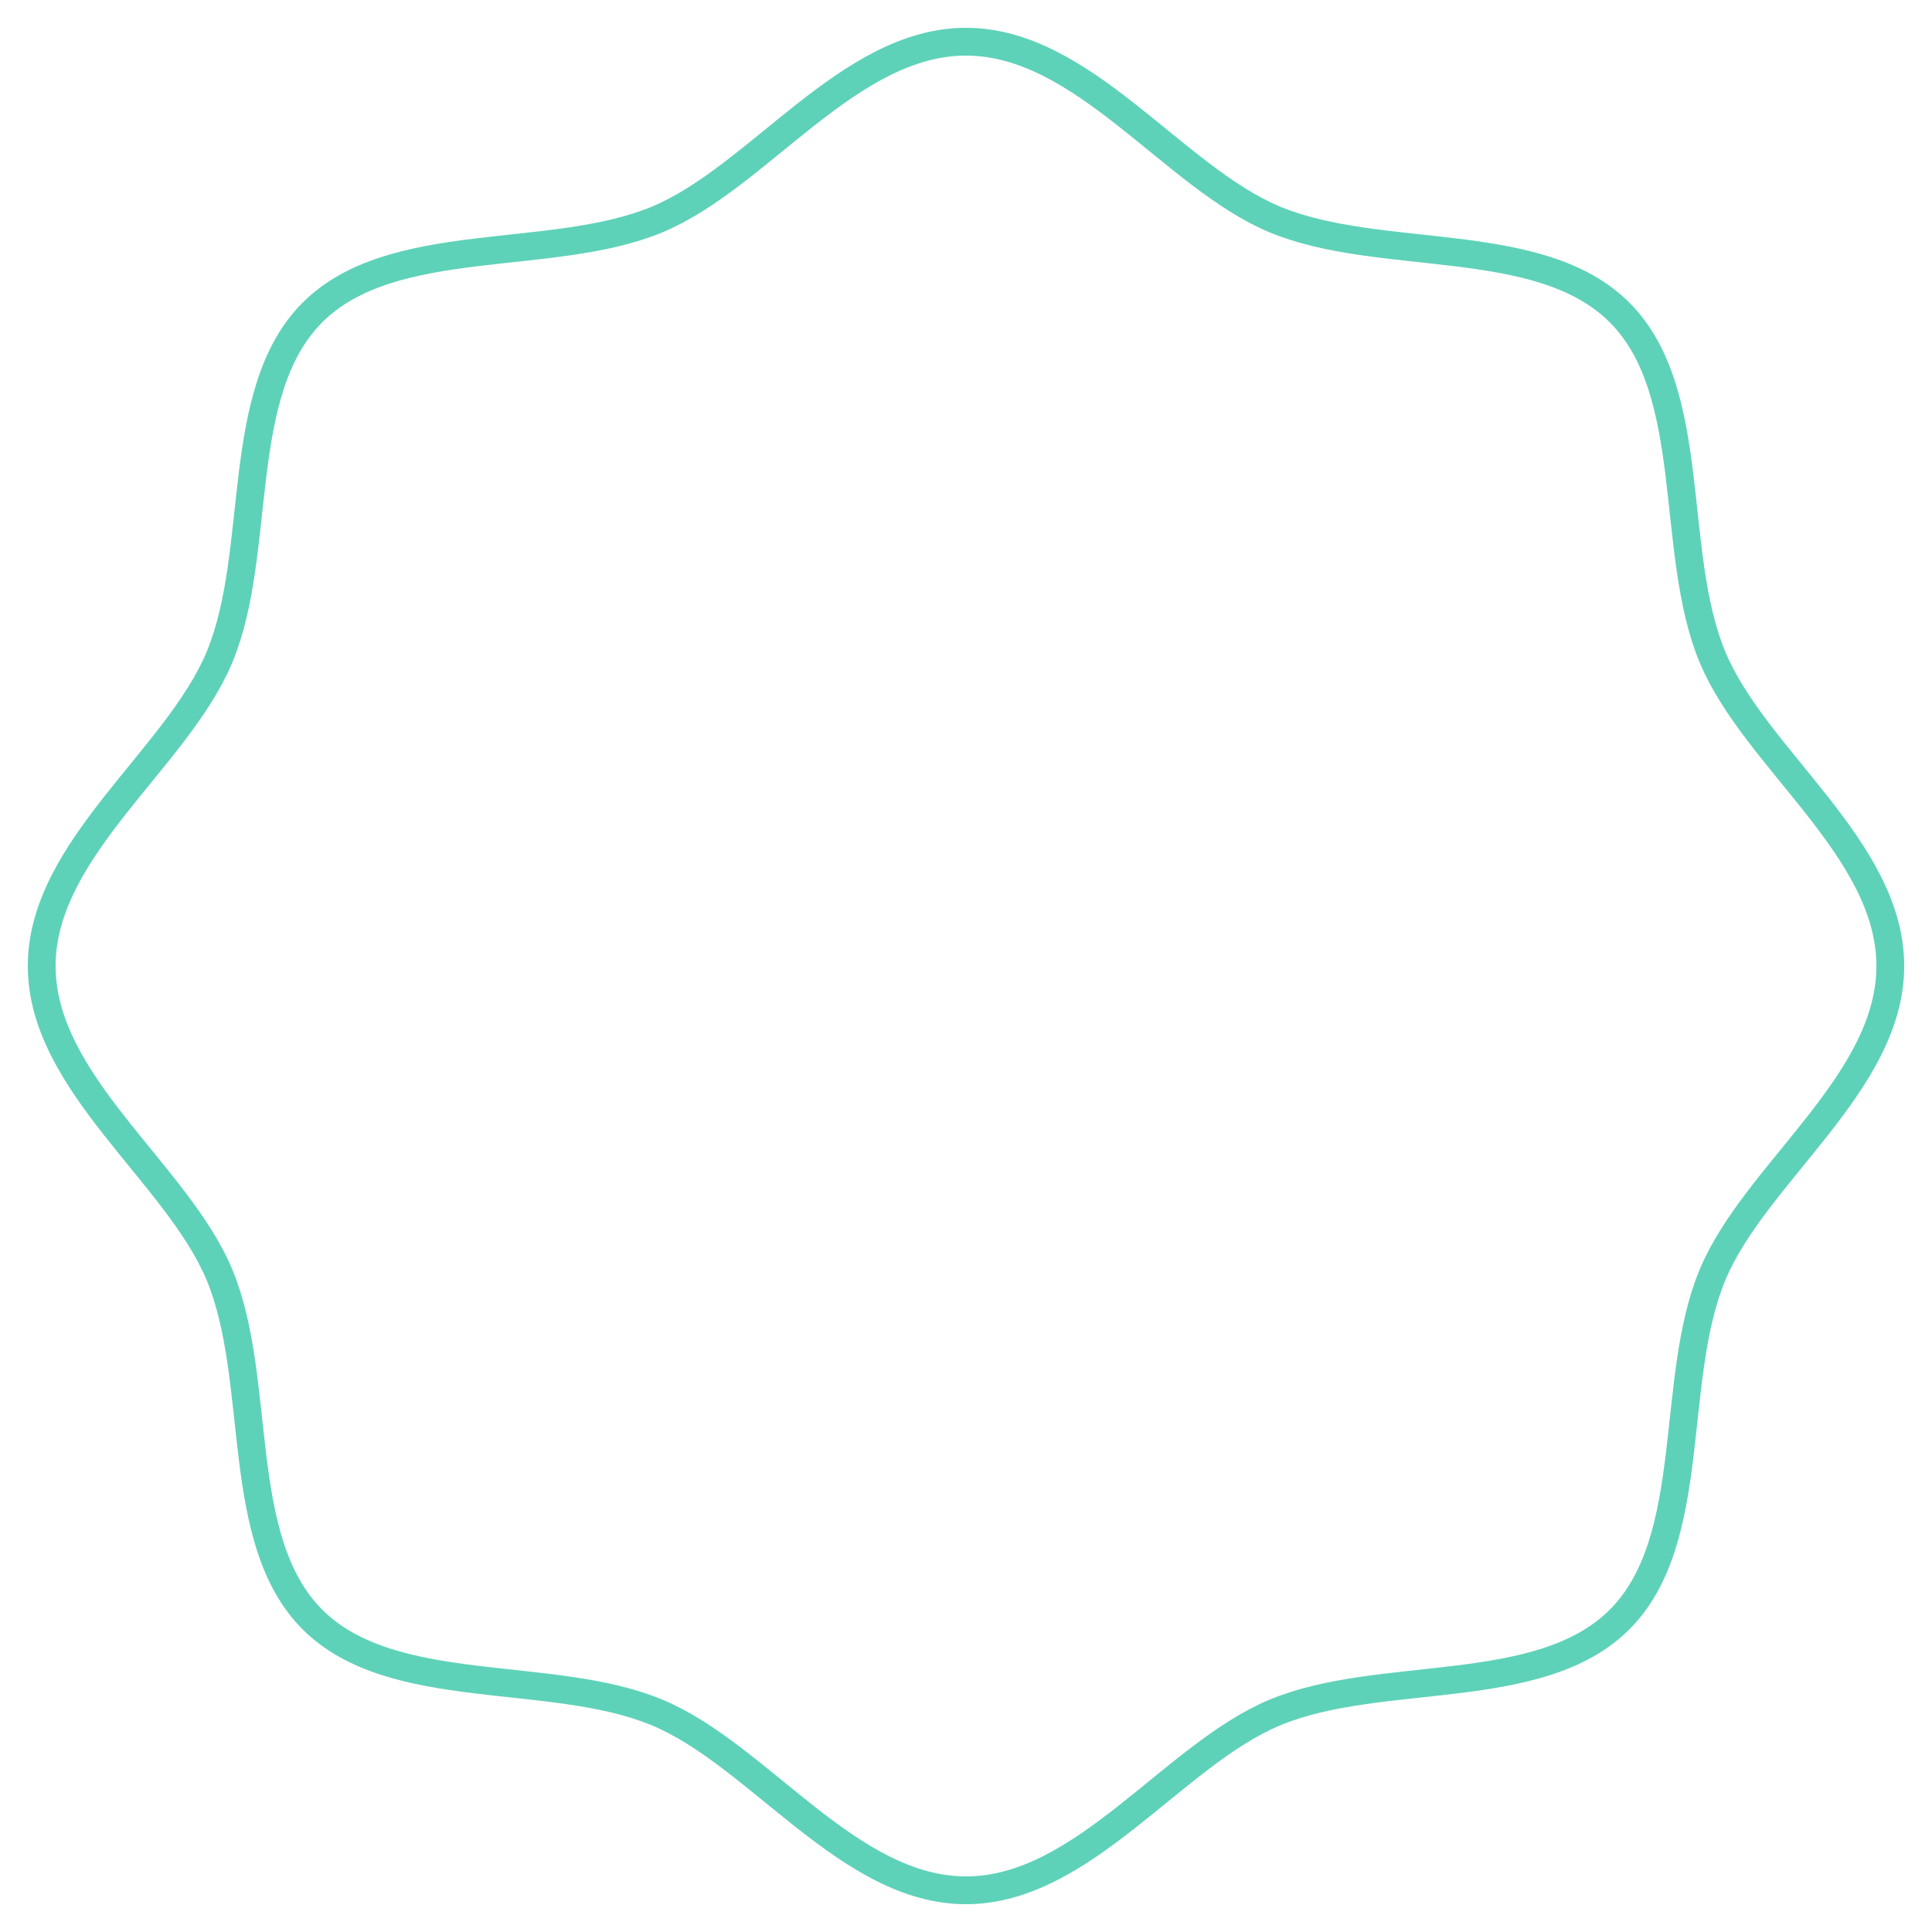 <svg xmlns="http://www.w3.org/2000/svg" width="139" height="139" viewBox="0 0 139 139">
  <defs>
    <style>
      .cls-1 {
        fill: #5ed2b8;
        fill-opacity: 0;
        stroke: #5ed2b8;
        stroke-linejoin: round;
        stroke-width: 2px;
        fill-rule: evenodd;
      }
    </style>
  </defs>
  <path id="_-e-shape_stroke" data-name="-e-shape_stroke" class="cls-1" d="M2333,6417.5c0,8.45-9.75,14.9-12.8,22.24-3.16,7.62-.94,19.04-6.68,24.78s-17.16,3.52-24.78,6.68c-7.34,3.05-13.79,12.8-22.24,12.8s-14.9-9.75-22.24-12.8c-7.62-3.16-19.04-.94-24.78-6.68s-3.53-17.16-6.68-24.78c-3.05-7.34-12.8-13.79-12.8-22.24s9.75-14.9,12.8-22.24c3.15-7.62.94-19.04,6.68-24.78s17.16-3.53,24.78-6.68c7.34-3.05,13.79-12.8,22.24-12.8s14.9,9.75,22.24,12.8c7.62,3.15,19.04.94,24.78,6.68s3.52,17.16,6.68,24.78C2323.25,6402.6,2333,6409.05,2333,6417.5Z" transform="translate(-2197 -6348)"/>
</svg>
